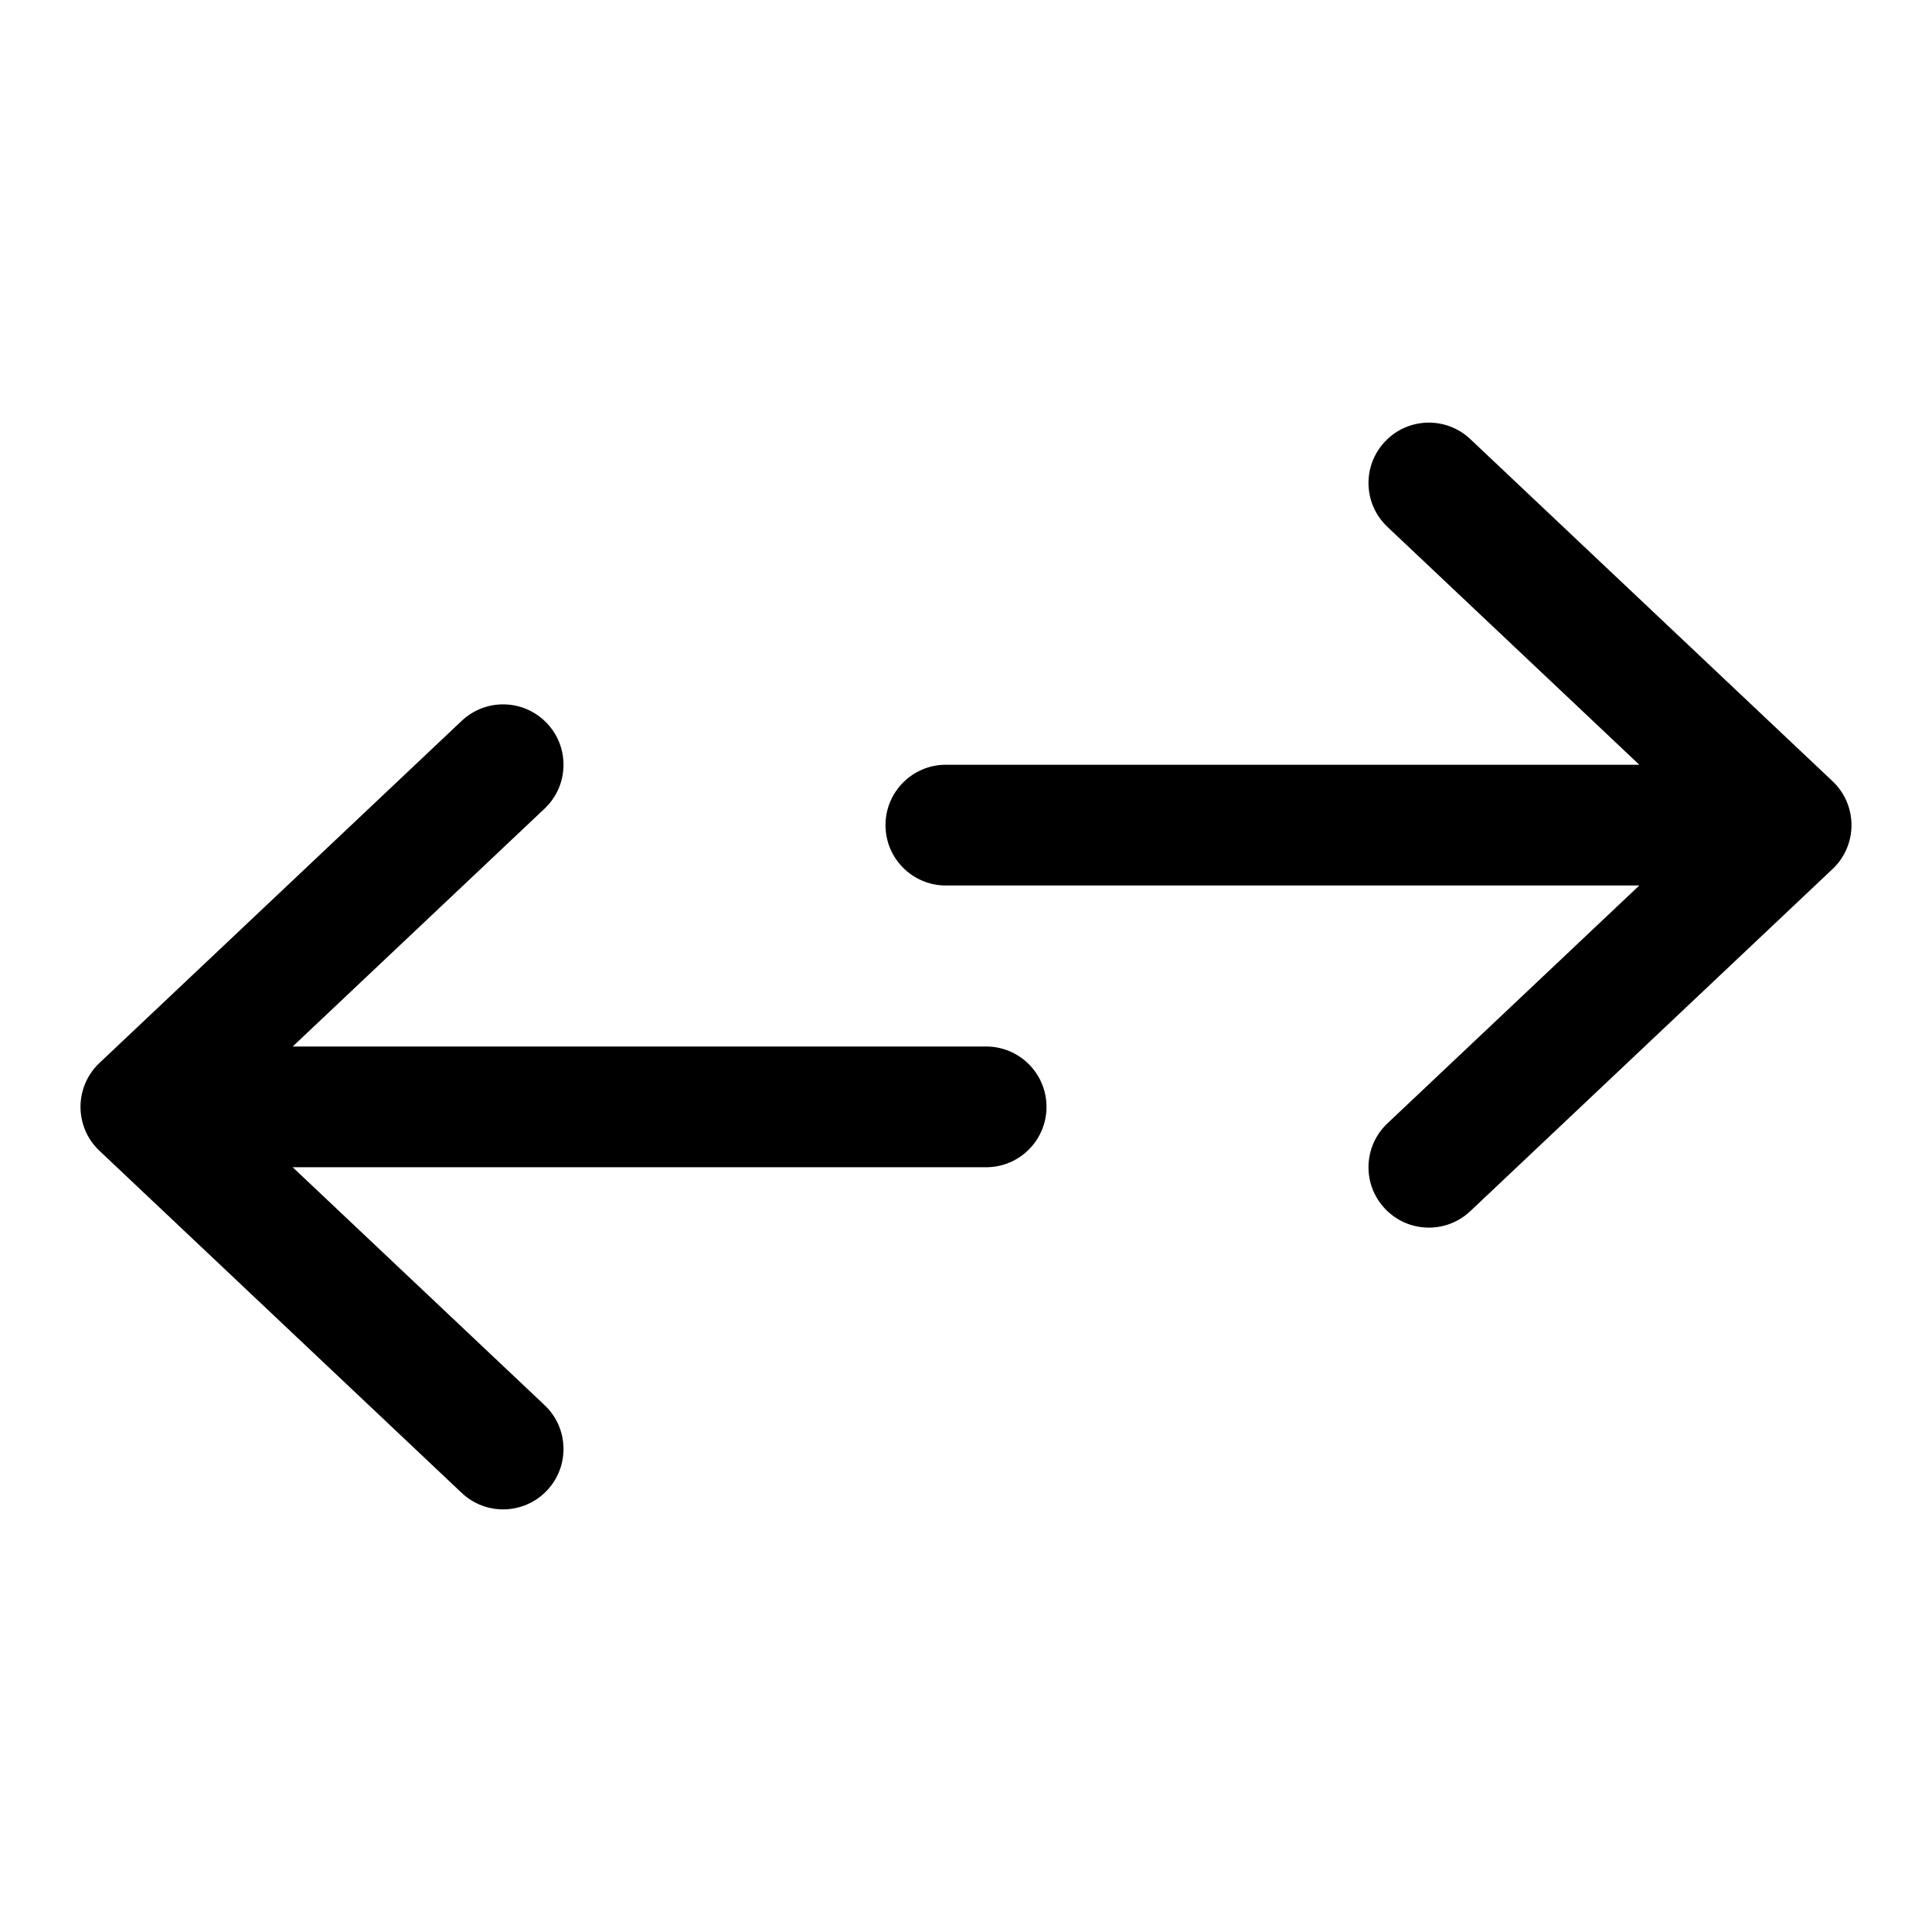 <svg width="24" height="24" viewBox="0 0 24 24" fill="none" xmlns="http://www.w3.org/2000/svg">
<g id="size=24">
<g id="Union">
<path d="M18.265 5.455C17.964 5.17 17.489 5.184 17.205 5.485C16.92 5.786 16.934 6.261 17.235 6.545L20.364 9.5H11.75C11.336 9.5 11 9.836 11 10.25C11 10.664 11.336 11 11.75 11H20.364L17.235 13.955C16.934 14.239 16.92 14.714 17.205 15.015C17.489 15.316 17.964 15.33 18.265 15.045L22.765 10.795C22.915 10.654 23 10.456 23 10.25C23 10.044 22.915 9.846 22.765 9.705L18.265 5.455Z" fill="#000001"/>
<path d="M3.636 13L6.765 10.045C7.066 9.761 7.08 9.286 6.795 8.985C6.511 8.684 6.036 8.67 5.735 8.955L1.235 13.205C1.085 13.346 1 13.544 1 13.75C1 13.956 1.085 14.154 1.235 14.295L5.735 18.545C6.036 18.83 6.511 18.816 6.795 18.515C7.08 18.214 7.066 17.739 6.765 17.455L3.636 14.5H12.25C12.664 14.5 13 14.164 13 13.75C13 13.336 12.664 13 12.25 13H3.636Z" fill="#000001"/>
</g>
</g>
</svg>
